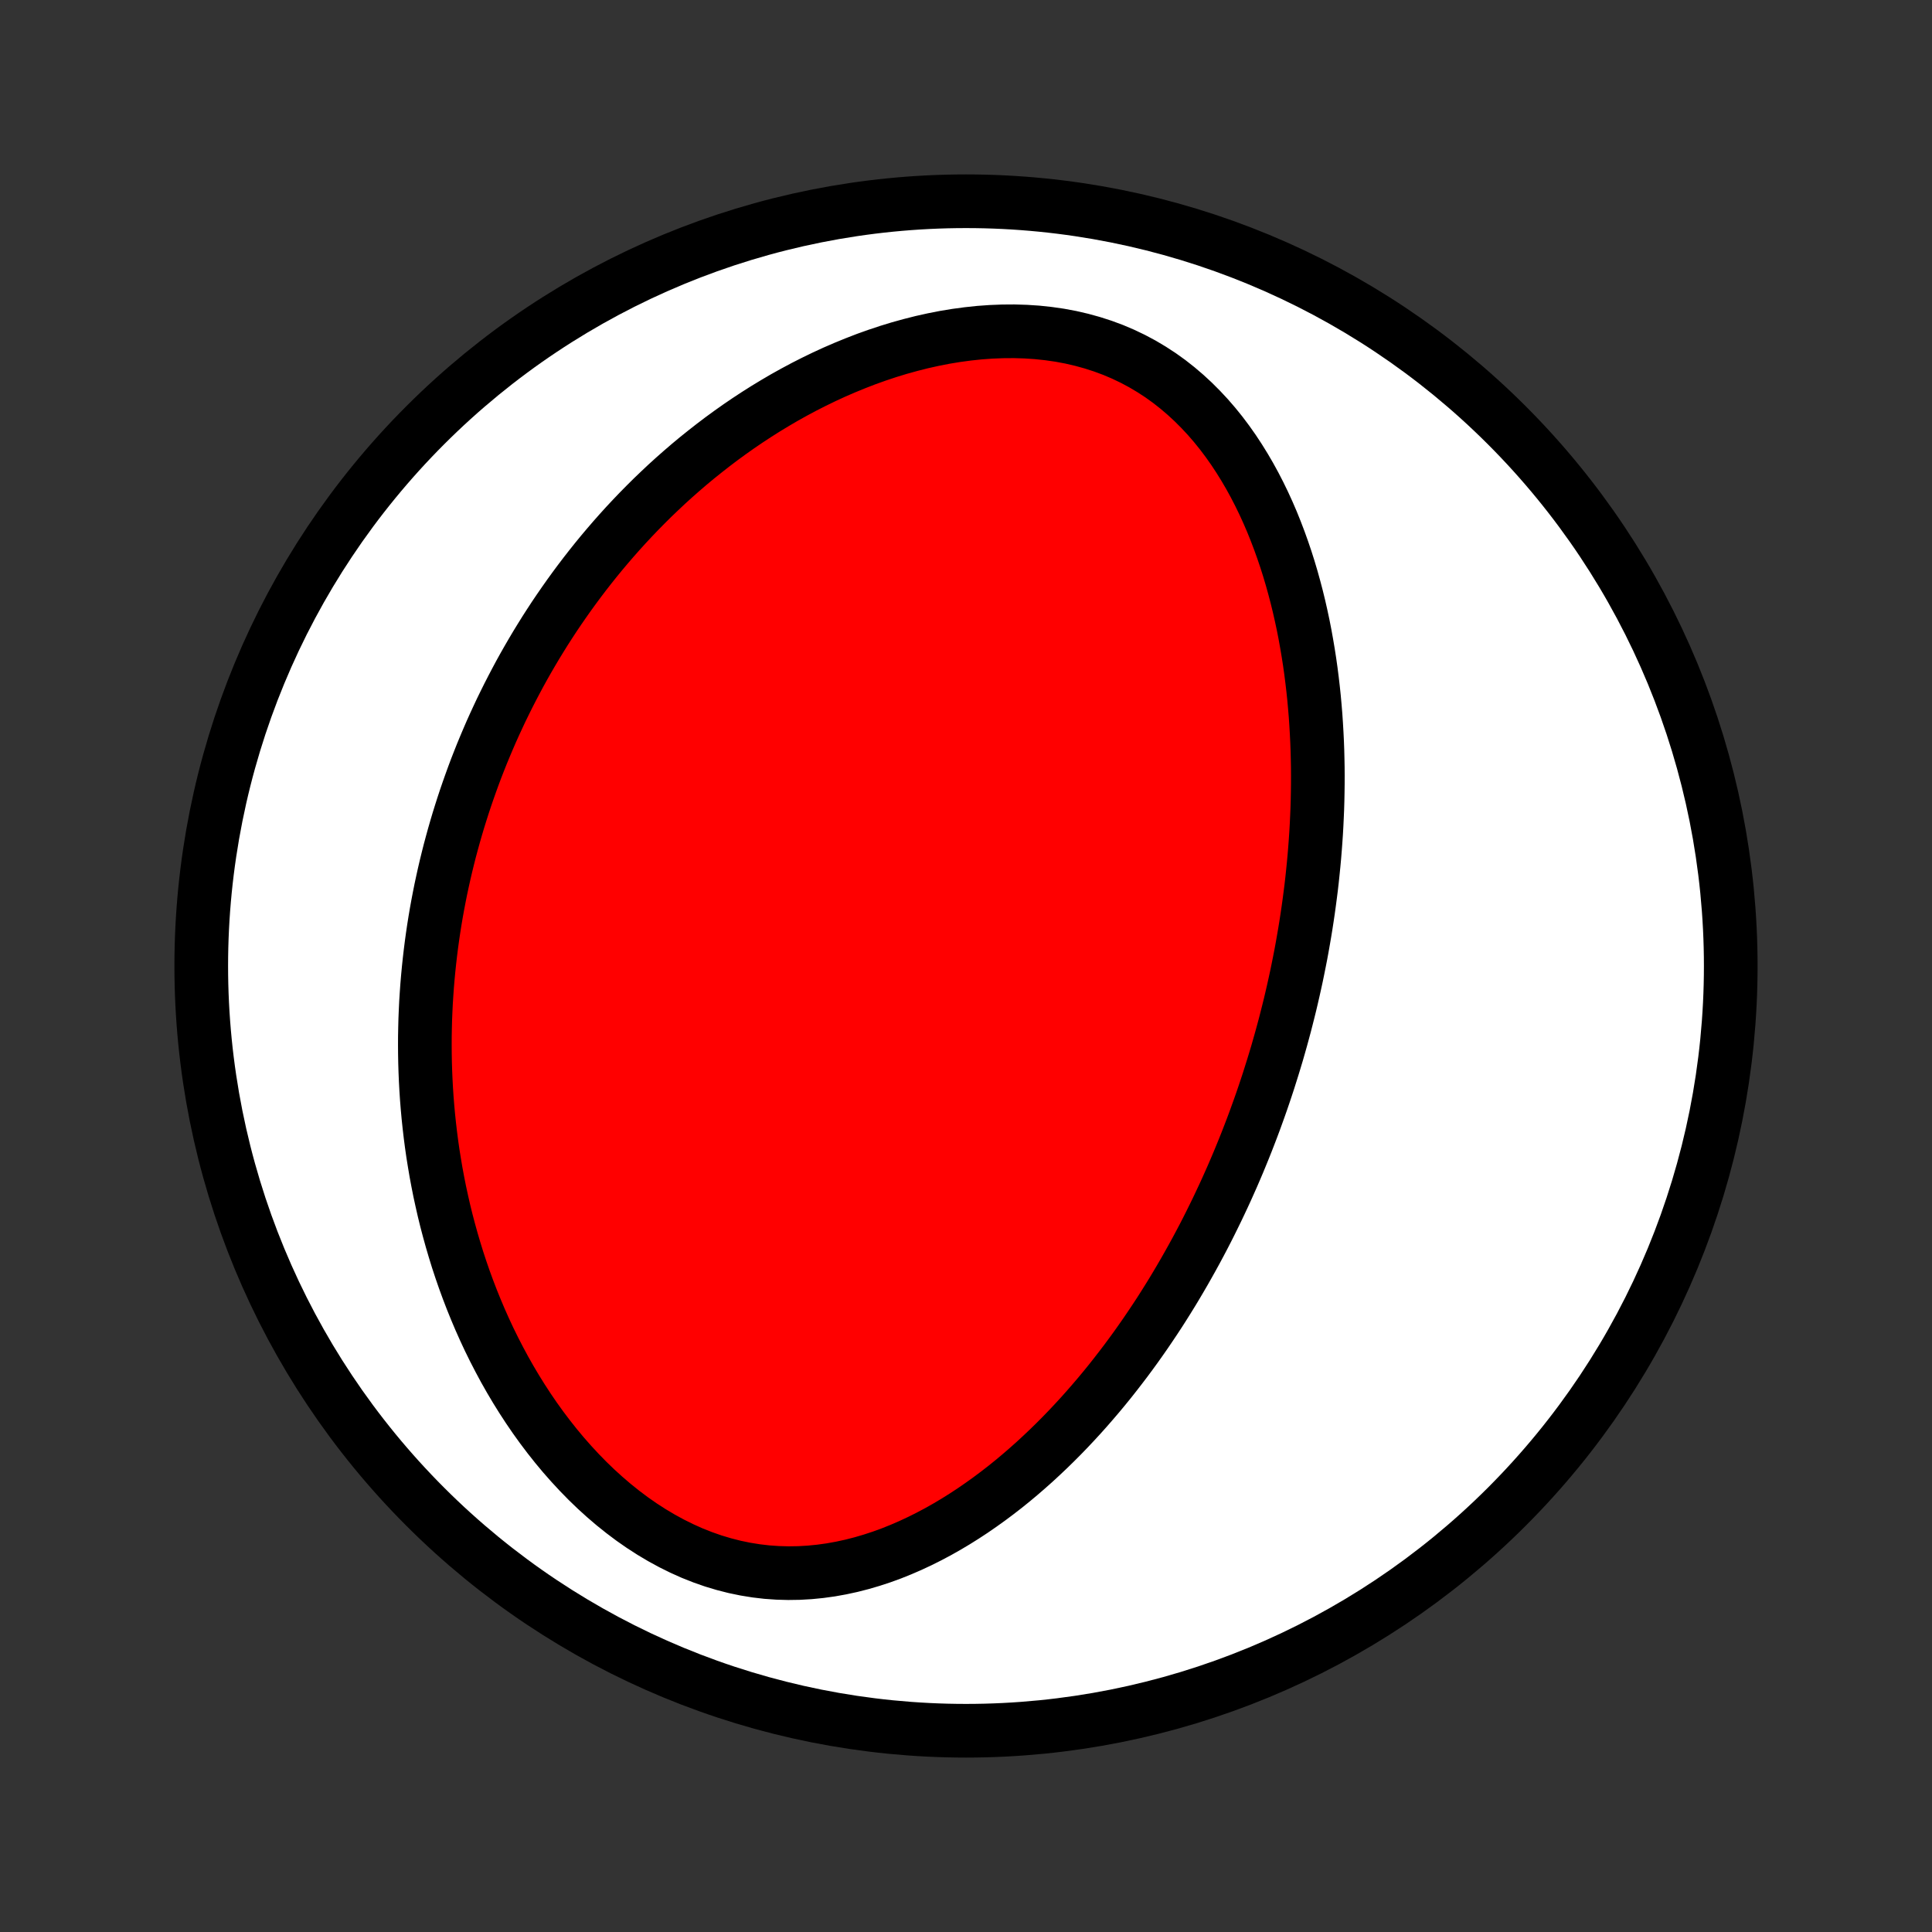 <?xml version="1.0" encoding="utf-8" standalone="no"?>
<!DOCTYPE svg PUBLIC "-//W3C//DTD SVG 1.1//EN"
  "http://www.w3.org/Graphics/SVG/1.1/DTD/svg11.dtd">
<!-- Created with matplotlib (http://matplotlib.org/) -->
<svg height="72pt" version="1.1" viewBox="0 0 72 72" width="72pt" xmlns="http://www.w3.org/2000/svg" xmlns:xlink="http://www.w3.org/1999/xlink">
 <rect x="0" y="0" width="72" height="72" fill="#333333" stroke="none"/>
 <defs>
  <style type="text/css">
*{stroke-linecap:butt;stroke-linejoin:round;}
  </style>
 </defs>
 <g id="figure_1">
  <g id="patch_1">
   <path d="
M0 72
L72 72
L72 0
L0 0
z
" style="fill:none;"/>
  </g>
  <g id="axes_1">
   <g id="PatchCollection_1">
    <defs>
     <path d="
M36 -7.5
C43.558 -7.5 50.808 -10.503 56.153 -15.848
C61.497 -21.192 64.5 -28.442 64.5 -36
C64.5 -43.558 61.497 -50.808 56.153 -56.153
C50.808 -61.497 43.558 -64.5 36 -64.5
C28.442 -64.5 21.192 -61.497 15.848 -56.153
C10.503 -50.808 7.5 -43.558 7.5 -36
C7.5 -28.442 10.503 -21.192 15.848 -15.848
C21.192 -10.503 28.442 -7.5 36 -7.5
z
" id="C0_0_a811fe30f3"/>
     <path d="
M47.434 -32.228
L47.512 -32.484
L47.589 -32.74
L47.663 -32.998
L47.736 -33.256
L47.807 -33.515
L47.877 -33.774
L47.944 -34.035
L48.01 -34.296
L48.075 -34.558
L48.137 -34.821
L48.198 -35.086
L48.257 -35.351
L48.315 -35.617
L48.37 -35.885
L48.424 -36.154
L48.477 -36.424
L48.527 -36.695
L48.575 -36.968
L48.622 -37.242
L48.667 -37.517
L48.71 -37.795
L48.751 -38.073
L48.79 -38.354
L48.827 -38.636
L48.863 -38.919
L48.896 -39.205
L48.926 -39.492
L48.955 -39.781
L48.982 -40.072
L49.006 -40.365
L49.028 -40.659
L49.048 -40.956
L49.065 -41.255
L49.079 -41.556
L49.092 -41.859
L49.101 -42.164
L49.107 -42.471
L49.111 -42.78
L49.112 -43.092
L49.11 -43.406
L49.104 -43.721
L49.096 -44.04
L49.084 -44.36
L49.068 -44.682
L49.049 -45.007
L49.027 -45.334
L49 -45.663
L48.97 -45.994
L48.935 -46.327
L48.896 -46.662
L48.853 -46.999
L48.805 -47.338
L48.752 -47.678
L48.694 -48.02
L48.632 -48.364
L48.564 -48.71
L48.49 -49.056
L48.411 -49.404
L48.326 -49.752
L48.234 -50.102
L48.137 -50.452
L48.033 -50.802
L47.922 -51.152
L47.803 -51.503
L47.678 -51.852
L47.545 -52.201
L47.405 -52.549
L47.256 -52.895
L47.099 -53.239
L46.933 -53.581
L46.759 -53.919
L46.575 -54.255
L46.382 -54.586
L46.179 -54.913
L45.967 -55.235
L45.744 -55.551
L45.511 -55.861
L45.267 -56.163
L45.012 -56.458
L44.746 -56.743
L44.469 -57.02
L44.181 -57.286
L43.882 -57.541
L43.572 -57.785
L43.25 -58.016
L42.917 -58.233
L42.574 -58.437
L42.22 -58.626
L41.856 -58.8
L41.482 -58.959
L41.099 -59.101
L40.708 -59.227
L40.309 -59.337
L39.903 -59.431
L39.491 -59.508
L39.073 -59.568
L38.651 -59.613
L38.225 -59.641
L37.796 -59.654
L37.365 -59.651
L36.933 -59.634
L36.5 -59.603
L36.067 -59.557
L35.636 -59.499
L35.205 -59.428
L34.777 -59.344
L34.351 -59.249
L33.929 -59.142
L33.51 -59.026
L33.095 -58.899
L32.684 -58.762
L32.278 -58.617
L31.878 -58.462
L31.482 -58.3
L31.092 -58.131
L30.708 -57.954
L30.329 -57.77
L29.957 -57.581
L29.591 -57.385
L29.23 -57.184
L28.877 -56.977
L28.529 -56.766
L28.188 -56.55
L27.853 -56.33
L27.524 -56.106
L27.202 -55.878
L26.887 -55.648
L26.577 -55.413
L26.274 -55.176
L25.976 -54.937
L25.685 -54.695
L25.4 -54.45
L25.121 -54.204
L24.848 -53.956
L24.581 -53.705
L24.319 -53.454
L24.063 -53.2
L23.813 -52.946
L23.568 -52.69
L23.328 -52.433
L23.094 -52.175
L22.865 -51.916
L22.641 -51.656
L22.421 -51.395
L22.207 -51.134
L21.998 -50.872
L21.793 -50.609
L21.593 -50.346
L21.397 -50.082
L21.206 -49.818
L21.019 -49.553
L20.836 -49.288
L20.657 -49.023
L20.483 -48.757
L20.312 -48.491
L20.146 -48.224
L19.983 -47.958
L19.824 -47.69
L19.669 -47.423
L19.517 -47.155
L19.369 -46.887
L19.225 -46.618
L19.084 -46.349
L18.946 -46.08
L18.812 -45.81
L18.68 -45.54
L18.553 -45.269
L18.428 -44.998
L18.306 -44.727
L18.188 -44.454
L18.073 -44.182
L17.96 -43.909
L17.851 -43.635
L17.744 -43.361
L17.641 -43.086
L17.541 -42.81
L17.443 -42.533
L17.348 -42.256
L17.256 -41.978
L17.167 -41.699
L17.08 -41.419
L16.997 -41.139
L16.916 -40.857
L16.838 -40.574
L16.762 -40.291
L16.69 -40.006
L16.62 -39.72
L16.553 -39.433
L16.489 -39.144
L16.427 -38.855
L16.369 -38.564
L16.313 -38.271
L16.26 -37.978
L16.21 -37.682
L16.163 -37.386
L16.119 -37.087
L16.078 -36.788
L16.04 -36.486
L16.005 -36.183
L15.973 -35.878
L15.944 -35.572
L15.918 -35.263
L15.896 -34.953
L15.876 -34.641
L15.861 -34.326
L15.848 -34.01
L15.84 -33.692
L15.834 -33.372
L15.833 -33.05
L15.835 -32.725
L15.841 -32.399
L15.851 -32.07
L15.865 -31.74
L15.883 -31.407
L15.905 -31.072
L15.932 -30.734
L15.963 -30.395
L15.999 -30.053
L16.039 -29.709
L16.084 -29.363
L16.134 -29.014
L16.19 -28.664
L16.25 -28.311
L16.316 -27.957
L16.387 -27.6
L16.465 -27.241
L16.547 -26.881
L16.636 -26.518
L16.732 -26.154
L16.833 -25.789
L16.941 -25.422
L17.055 -25.053
L17.177 -24.683
L17.305 -24.313
L17.441 -23.941
L17.584 -23.569
L17.735 -23.196
L17.893 -22.823
L18.059 -22.451
L18.233 -22.078
L18.416 -21.706
L18.607 -21.336
L18.806 -20.966
L19.014 -20.599
L19.231 -20.233
L19.457 -19.87
L19.691 -19.511
L19.935 -19.154
L20.188 -18.802
L20.45 -18.455
L20.721 -18.113
L21.001 -17.777
L21.291 -17.448
L21.589 -17.126
L21.896 -16.812
L22.212 -16.507
L22.537 -16.212
L22.87 -15.927
L23.212 -15.653
L23.561 -15.391
L23.917 -15.143
L24.281 -14.908
L24.651 -14.688
L25.027 -14.483
L25.408 -14.294
L25.794 -14.121
L26.185 -13.966
L26.579 -13.828
L26.976 -13.709
L27.375 -13.607
L27.776 -13.524
L28.178 -13.459
L28.58 -13.412
L28.981 -13.384
L29.382 -13.373
L29.78 -13.379
L30.177 -13.402
L30.571 -13.441
L30.961 -13.495
L31.349 -13.565
L31.732 -13.648
L32.111 -13.745
L32.485 -13.855
L32.854 -13.976
L33.219 -14.109
L33.578 -14.253
L33.931 -14.406
L34.28 -14.569
L34.622 -14.74
L34.959 -14.919
L35.29 -15.106
L35.616 -15.3
L35.935 -15.5
L36.249 -15.706
L36.556 -15.918
L36.858 -16.134
L37.154 -16.355
L37.445 -16.58
L37.729 -16.809
L38.008 -17.042
L38.281 -17.278
L38.549 -17.516
L38.811 -17.758
L39.068 -18.001
L39.32 -18.247
L39.566 -18.494
L39.807 -18.743
L40.043 -18.994
L40.275 -19.246
L40.501 -19.499
L40.722 -19.753
L40.939 -20.007
L41.151 -20.262
L41.359 -20.518
L41.562 -20.775
L41.761 -21.032
L41.956 -21.288
L42.147 -21.546
L42.334 -21.803
L42.516 -22.06
L42.695 -22.317
L42.87 -22.575
L43.042 -22.832
L43.21 -23.088
L43.374 -23.345
L43.535 -23.602
L43.693 -23.858
L43.847 -24.114
L43.998 -24.37
L44.146 -24.625
L44.291 -24.881
L44.433 -25.135
L44.573 -25.39
L44.709 -25.644
L44.843 -25.898
L44.974 -26.152
L45.102 -26.406
L45.227 -26.659
L45.351 -26.912
L45.471 -27.165
L45.59 -27.418
L45.706 -27.67
L45.819 -27.923
L45.931 -28.175
L46.04 -28.428
L46.147 -28.68
L46.251 -28.932
L46.354 -29.184
L46.455 -29.437
L46.553 -29.689
L46.65 -29.942
L46.745 -30.195
L46.837 -30.448
L46.928 -30.701
L47.017 -30.954
L47.104 -31.208
L47.189 -31.462
L47.273 -31.717
z
" id="C0_1_a6f125028b"/>
    </defs>
    <g clip-path="url(#p1bffca34e9)">
     <use style="fill:#ffffff;stroke:#000000;stroke-width:2.0;" x="0.0" xlink:href="#C0_0_a811fe30f3" y="72.0"/>
    </g>
    <g clip-path="url(#p1bffca34e9)">
     <use style="fill:#ff0000;stroke:#000000;stroke-width:2.0;" x="0.0" xlink:href="#C0_1_a6f125028b" y="72.0"/>
    </g>
   </g>
  </g>
 </g>
 <defs>
  <clipPath id="p1bffca34e9">
   <rect height="72.0" width="72.0" x="0.0" y="0.0"/>
  </clipPath>
 </defs>
</svg>
